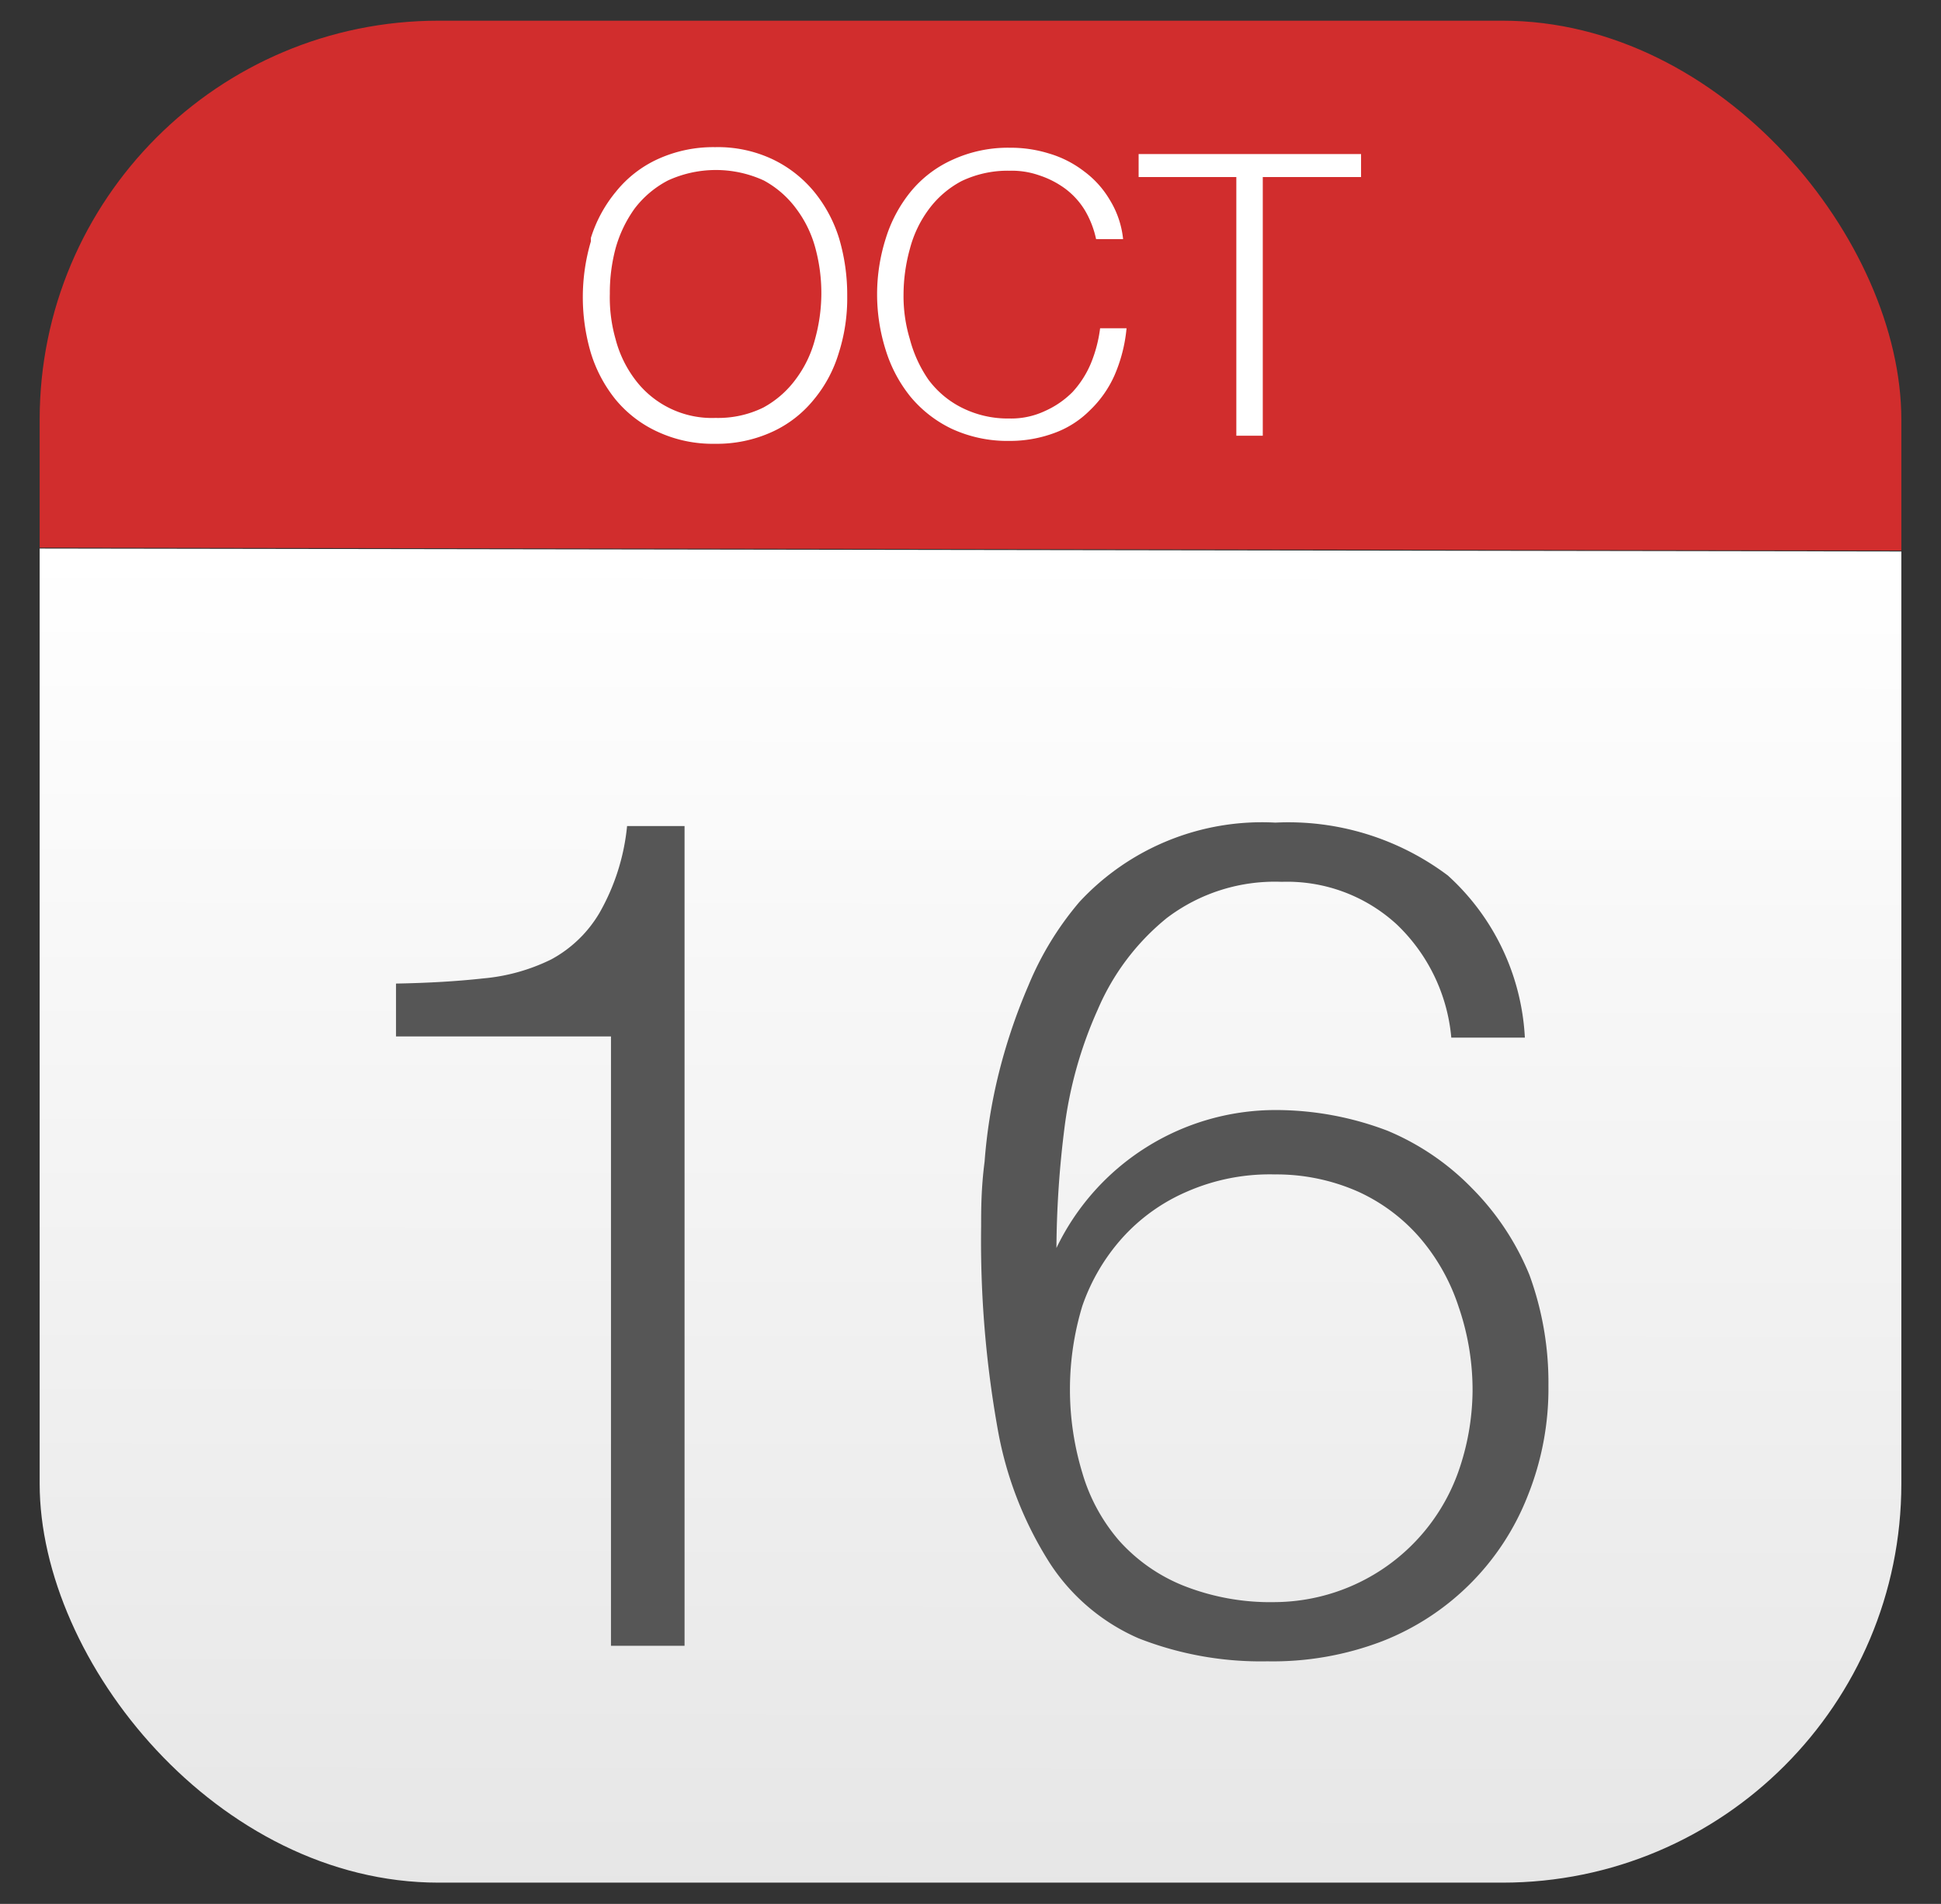 <svg xmlns="http://www.w3.org/2000/svg" xmlns:xlink="http://www.w3.org/1999/xlink"
     viewBox="0 0 33.77 33.12">
    <rect x="0" y="0" width="33.77" height="33.12" fill="#333333" stroke="none"/>
    <defs>
        <style>
            .cls-1{fill:none;}.cls-2{clip-path:url(#clip-path);}.cls-3{fill:#d12d2d;}.cls-4{fill:url(#linear-gradient);}.cls-5{fill:#fff;}.cls-6{fill:#565656;}
        </style>
        <clipPath id="clip-path" transform="translate(-382.81 -511.69)">
            <rect id="SVGID" class="cls-1" x="383.5" y="512.05" width="32.39" height="32.39" rx="6.94"/>
        </clipPath>
        <linearGradient id="linear-gradient" x1="1202.62" y1="1435.55" x2="1202.62" y2="1412.05"
                        gradientTransform="translate(1823.46 -669.63) rotate(90)" gradientUnits="userSpaceOnUse">
            <stop offset="0" stop-color="#e6e6e6"/>
            <stop offset="1" stop-color="#fff"/>
        </linearGradient>
    </defs>
    <g class="cls-2">
        <rect class="cls-3" x="394.94" y="499.64" width="9.56" height="33.71"
              transform="translate(-500.25 403.68) rotate(-89.91)"/>
        <rect class="cls-4" x="387.94" y="516.17" width="23.5" height="33.71"
              transform="translate(-516.8 420.17) rotate(-89.91)"/>
        <path class="cls-5"
              d="M393.09,515.83a2.36,2.36,0,0,1,.44-.81,2,2,0,0,1,.72-.56,2.32,2.32,0,0,1,1-.21,2.23,2.23,0,0,1,1,.21,2.12,2.12,0,0,1,.72.56,2.4,2.4,0,0,1,.44.82,3.45,3.45,0,0,1,.14,1,3.12,3.12,0,0,1-.15,1,2.29,2.29,0,0,1-.43.8,2,2,0,0,1-.72.56,2.31,2.31,0,0,1-1,.21,2.28,2.28,0,0,1-1-.21,2.06,2.06,0,0,1-.73-.56,2.42,2.42,0,0,1-.43-.81,3.43,3.43,0,0,1,0-1.94Zm.43,1.76a2,2,0,0,0,.33.69,1.67,1.67,0,0,0,1.41.68,1.78,1.78,0,0,0,.83-.18,1.72,1.72,0,0,0,.57-.5,2,2,0,0,0,.33-.69,3,3,0,0,0,.11-.78,3,3,0,0,0-.1-.79,2,2,0,0,0-.33-.69,1.72,1.72,0,0,0-.57-.5,2,2,0,0,0-1.67,0,1.74,1.74,0,0,0-.58.49,2.2,2.2,0,0,0-.33.69,3,3,0,0,0-.1.79A2.64,2.64,0,0,0,393.52,517.59Z"
              transform="translate(-382.81 -511.69)"/>
        <path class="cls-5"
              d="M401.68,515.34a1.34,1.34,0,0,0-.34-.37,1.6,1.6,0,0,0-.45-.23,1.44,1.44,0,0,0-.51-.08,1.86,1.86,0,0,0-.84.18,1.69,1.69,0,0,0-.57.49,2,2,0,0,0-.33.69,3,3,0,0,0-.11.79,2.58,2.58,0,0,0,.11.78,2.24,2.24,0,0,0,.32.7,1.63,1.63,0,0,0,.58.49,1.78,1.78,0,0,0,.83.19,1.38,1.38,0,0,0,.62-.13,1.58,1.58,0,0,0,.48-.33,1.71,1.71,0,0,0,.32-.5,2.38,2.38,0,0,0,.16-.61h.46a2.67,2.67,0,0,1-.21.82,1.92,1.92,0,0,1-.43.61,1.68,1.68,0,0,1-.61.39,2.22,2.22,0,0,1-.79.14,2.31,2.31,0,0,1-1-.21,2.12,2.12,0,0,1-.72-.56,2.43,2.43,0,0,1-.43-.81,3.21,3.21,0,0,1,0-1.94,2.42,2.42,0,0,1,.43-.81,2,2,0,0,1,.73-.56,2.31,2.31,0,0,1,1-.21,2.24,2.24,0,0,1,.68.1,1.85,1.85,0,0,1,.61.31,1.67,1.67,0,0,1,.45.5,1.61,1.61,0,0,1,.23.68h-.47A1.65,1.65,0,0,0,401.68,515.34Z"
              transform="translate(-382.81 -511.69)"/>
        <path class="cls-5" d="M406.49,514.37v.4h-1.71v4.5h-.46v-4.5h-1.7v-.4Z" transform="translate(-382.81 -511.69)"/>
        <path class="cls-6"
              d="M391.22,528.71a3.34,3.34,0,0,0,1.18-.33,2.17,2.17,0,0,0,.84-.81,3.78,3.78,0,0,0,.48-1.51h1l0,14.26h-1.28v-10.6H389.7v-.92C390.26,528.79,390.77,528.76,391.22,528.71Z"
              transform="translate(-382.81 -511.69)"/>
        <path class="cls-6"
              d="M407.11,527.77a2.82,2.82,0,0,0-2-.74,3.11,3.11,0,0,0-2,.63,4.14,4.14,0,0,0-1.2,1.59,7.21,7.21,0,0,0-.58,2.06,17.45,17.45,0,0,0-.14,2.09h0A4.23,4.23,0,0,1,405,531a5.46,5.46,0,0,1,1.95.36,4.43,4.43,0,0,1,1.47,1,4.61,4.61,0,0,1,1,1.51,5.45,5.45,0,0,1,.33,1.92,5,5,0,0,1-.36,1.92,4.46,4.46,0,0,1-2.53,2.53,5.33,5.33,0,0,1-2,.35,5.82,5.82,0,0,1-2.24-.4,3.51,3.51,0,0,1-1.54-1.3,6.41,6.41,0,0,1-.91-2.33,18.56,18.56,0,0,1-.29-3.54c0-.28,0-.66.06-1.12a9.27,9.27,0,0,1,.23-1.47,9.89,9.89,0,0,1,.53-1.59,5.44,5.44,0,0,1,.89-1.46A4.33,4.33,0,0,1,405,526a4.62,4.62,0,0,1,3,.92,4.09,4.09,0,0,1,1.34,2.82h-1.28A3.1,3.1,0,0,0,407.11,527.77Zm-3.65,4.65a3.23,3.23,0,0,0-1.12.8,3.47,3.47,0,0,0-.7,1.19,5,5,0,0,0,0,2.9,3.15,3.15,0,0,0,.64,1.18,3,3,0,0,0,1.11.78,4.1,4.1,0,0,0,1.61.29,3.41,3.41,0,0,0,3.18-2.26,4.34,4.34,0,0,0,.25-1.4,4.44,4.44,0,0,0-.24-1.47,3.52,3.52,0,0,0-.67-1.2,3.14,3.14,0,0,0-1.08-.81,3.51,3.51,0,0,0-1.45-.3A3.59,3.59,0,0,0,403.46,532.42Z"
              transform="translate(-382.81 -511.69)"/>
    </g>
</svg>